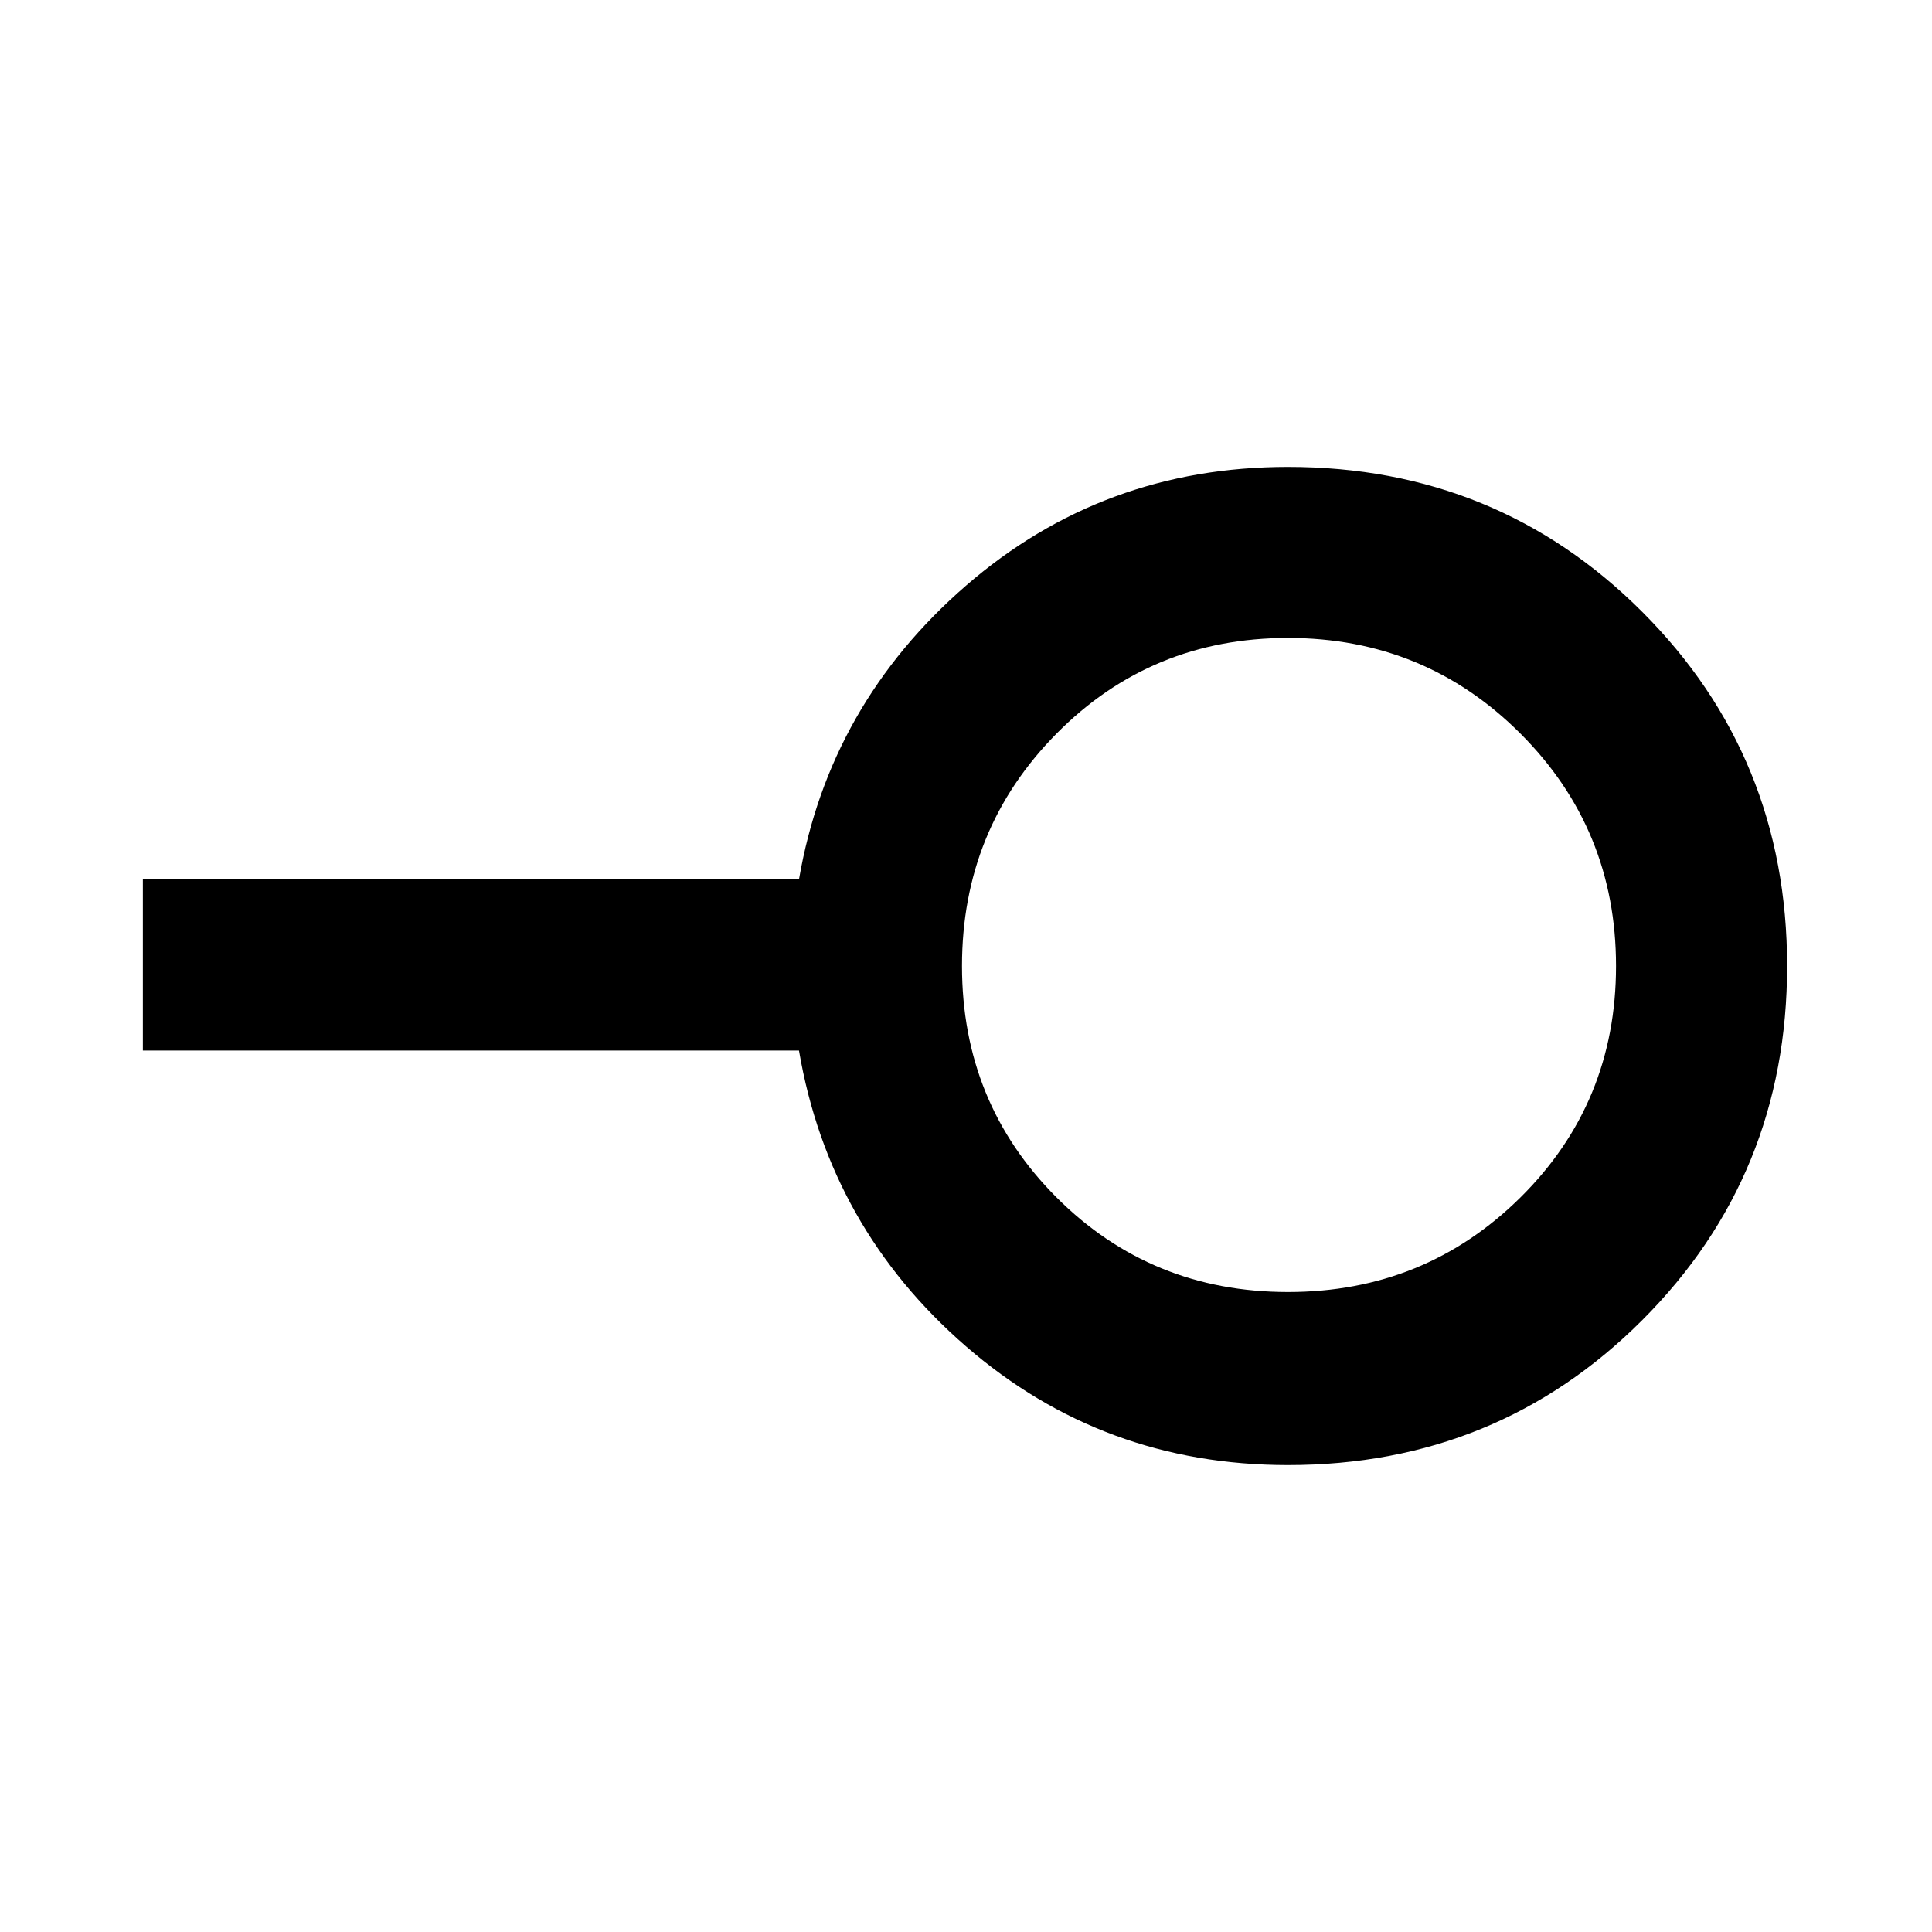 <svg xmlns="http://www.w3.org/2000/svg" height="40" width="40"><path d="M26.667 26.75q2.833 0 4.812-1.958 1.979-1.959 1.979-4.792 0-2.833-1.979-4.812-1.979-1.98-4.812-1.98-2.834 0-4.792 1.98-1.958 1.979-1.958 4.812t1.958 4.792q1.958 1.958 4.792 1.958Zm0 3.583q-3.834 0-6.667-2.458-2.833-2.458-3.458-6.125H2.958v-3.542h13.584q.625-3.625 3.458-6.083t6.667-2.458q4.333 0 7.333 3T37 20q0 4.333-3 7.333t-7.333 3Zm0-10.333Z"/></svg>